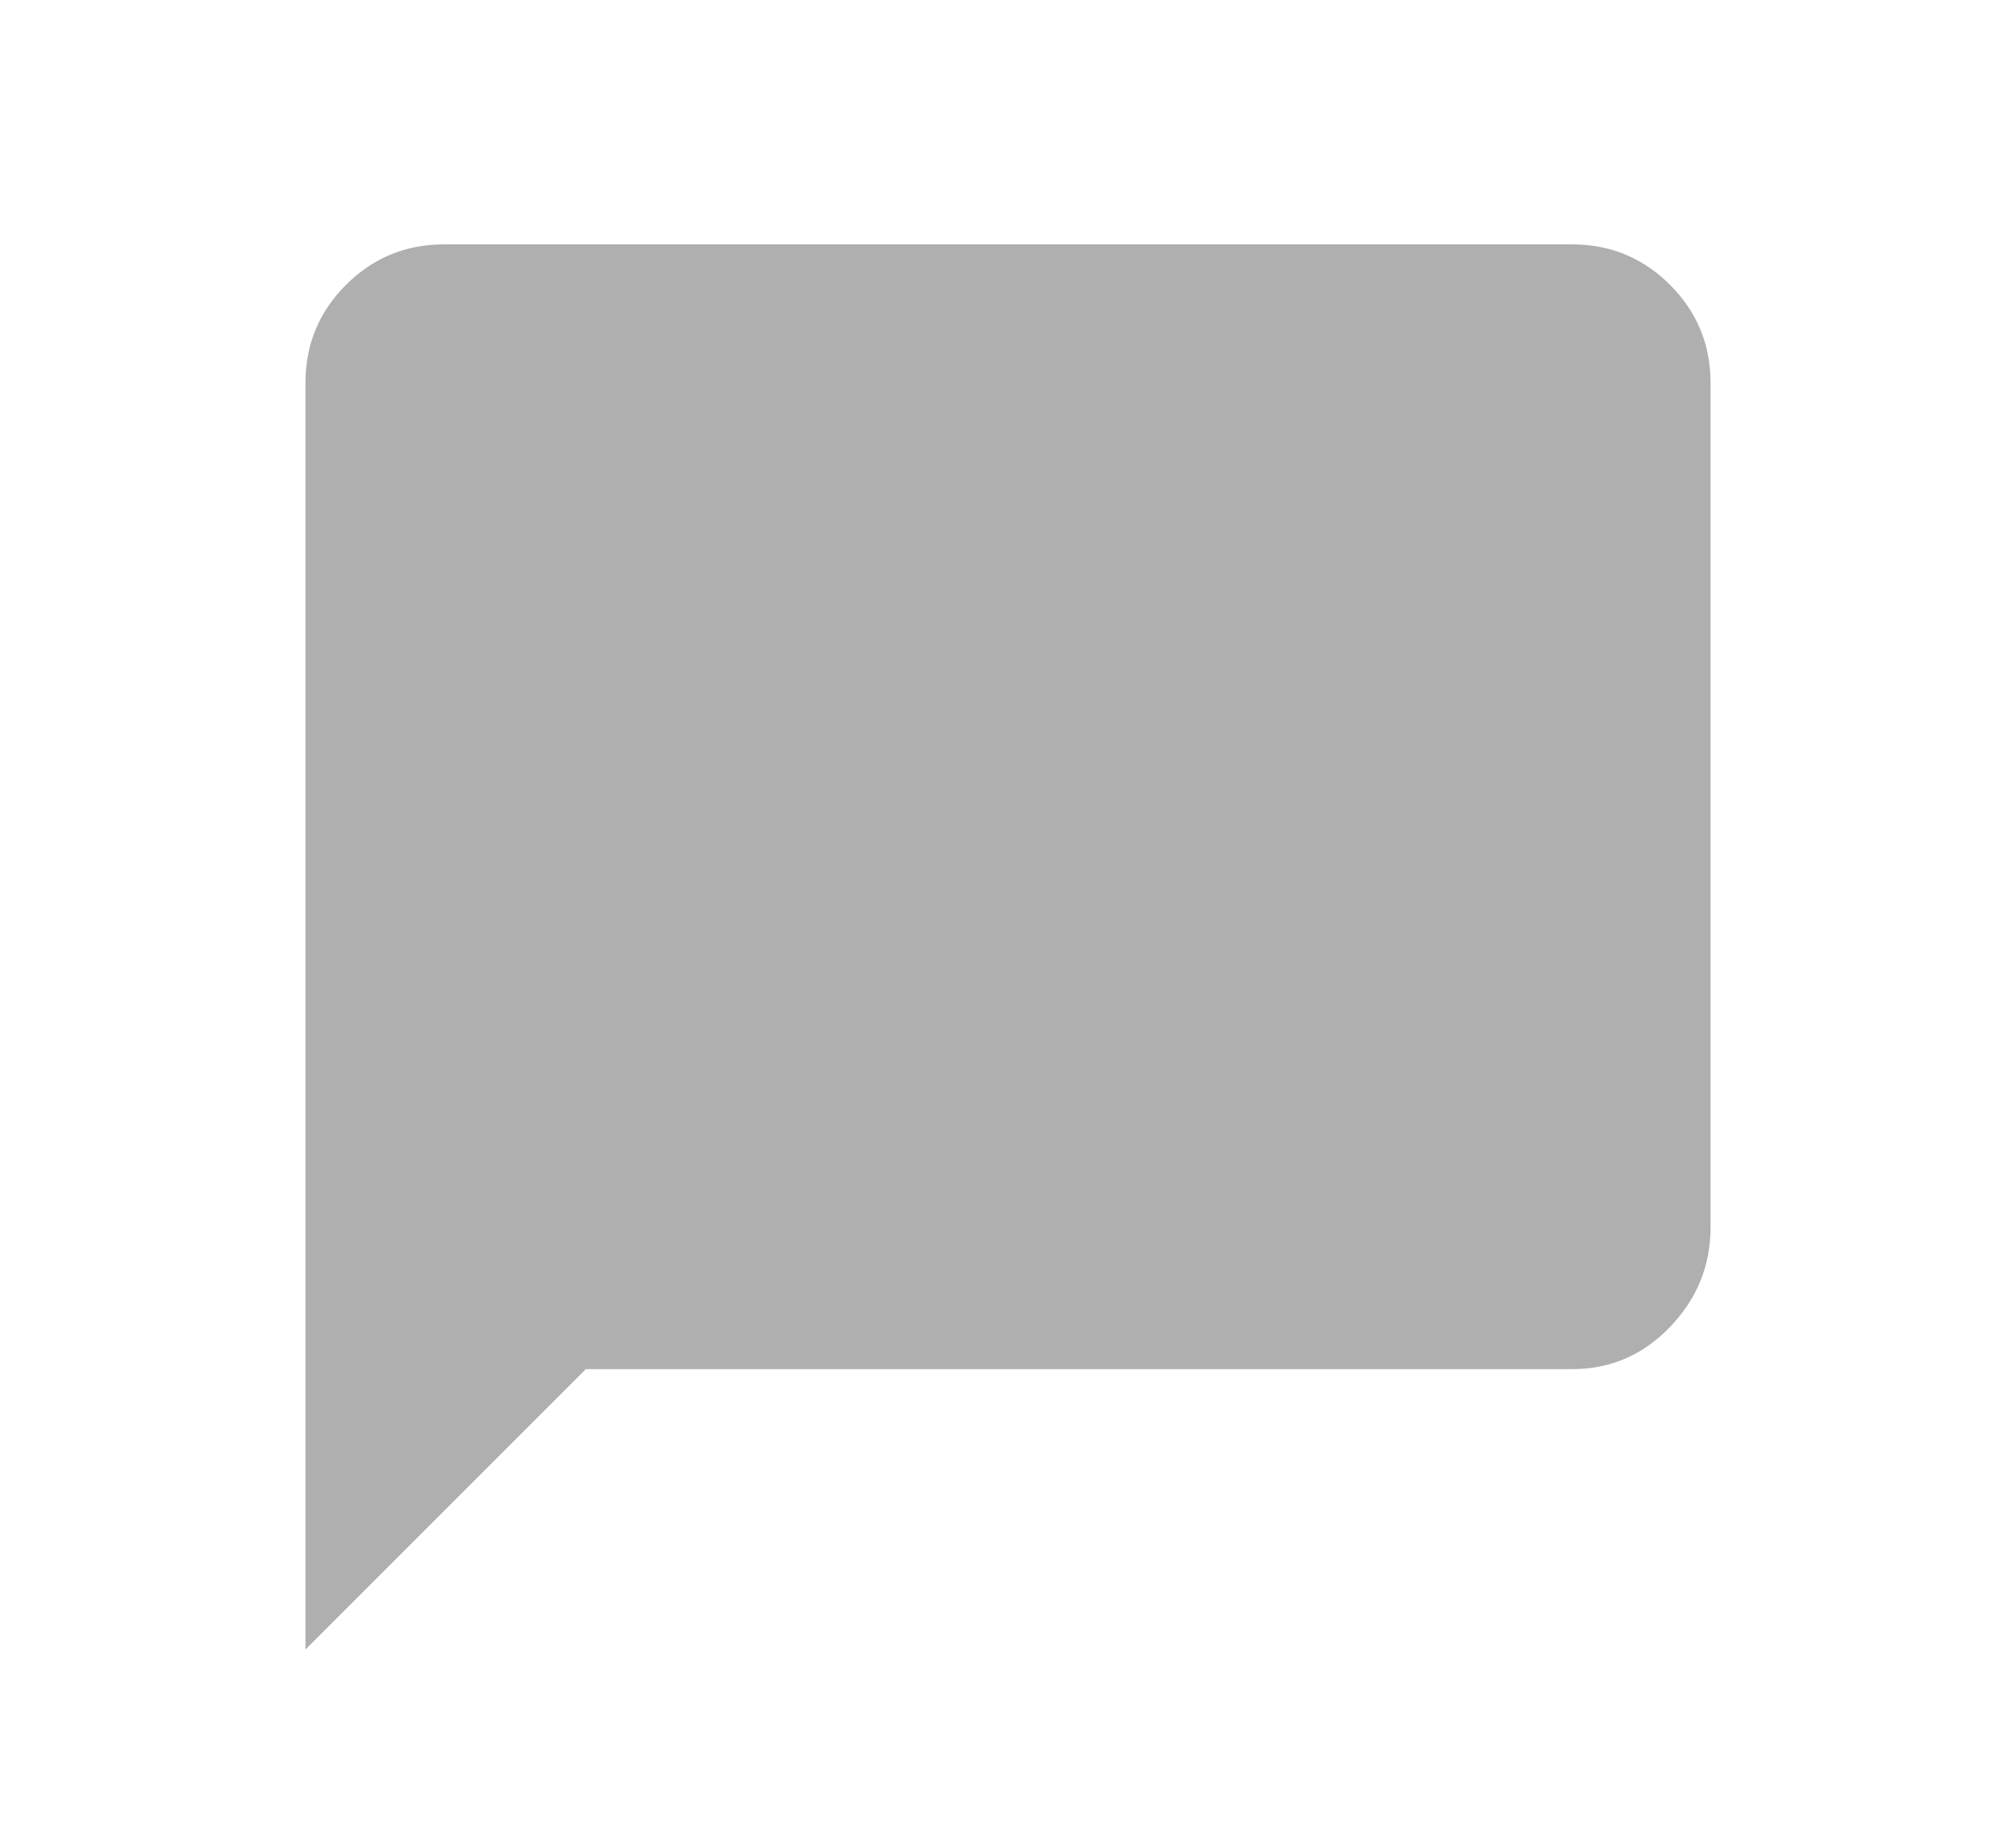 <?xml version="1.0" encoding="UTF-8"?>
<svg width="33px" height="30px" viewBox="0 0 33 30" version="1.1" xmlns="http://www.w3.org/2000/svg" xmlns:xlink="http://www.w3.org/1999/xlink">
    <!-- Generator: Sketch 52.5 (67469) - http://www.bohemiancoding.com/sketch -->
    <title>chat_bubble - material</title>
    <desc>Created with Sketch.</desc>
    <g id="Versão-atual" stroke="none" stroke-width="1" fill="none" fill-rule="evenodd" fill-opacity="0.314">
        <g id="01.5---Float" transform="translate(-314, -34)" fill="#000000">
            <g id="Group-34" transform="translate(123, 19)">
                <g id="Group-18">
                    <g id="Group-13-Copy" transform="translate(177, 0)">
                        <g id="smile">
                            <g id="Group-4">
                                <path d="M39.733,19 C40.36,19 40.894,19.221 41.337,19.663 C41.779,20.106 42,20.64 42,21.267 L42,35.089 C42,35.716 41.779,36.259 41.337,36.72 C40.894,37.181 40.36,37.411 39.733,37.411 L23.589,37.411 L19,42 L19,21.267 C19,20.64 19.221,20.106 19.663,19.663 C20.106,19.221 20.64,19 21.267,19 L39.733,19 Z" id="chat_bubble---material"></path>
                            </g>
                        </g>
                    </g>
                </g>
            </g>
        </g>
    </g>
</svg>